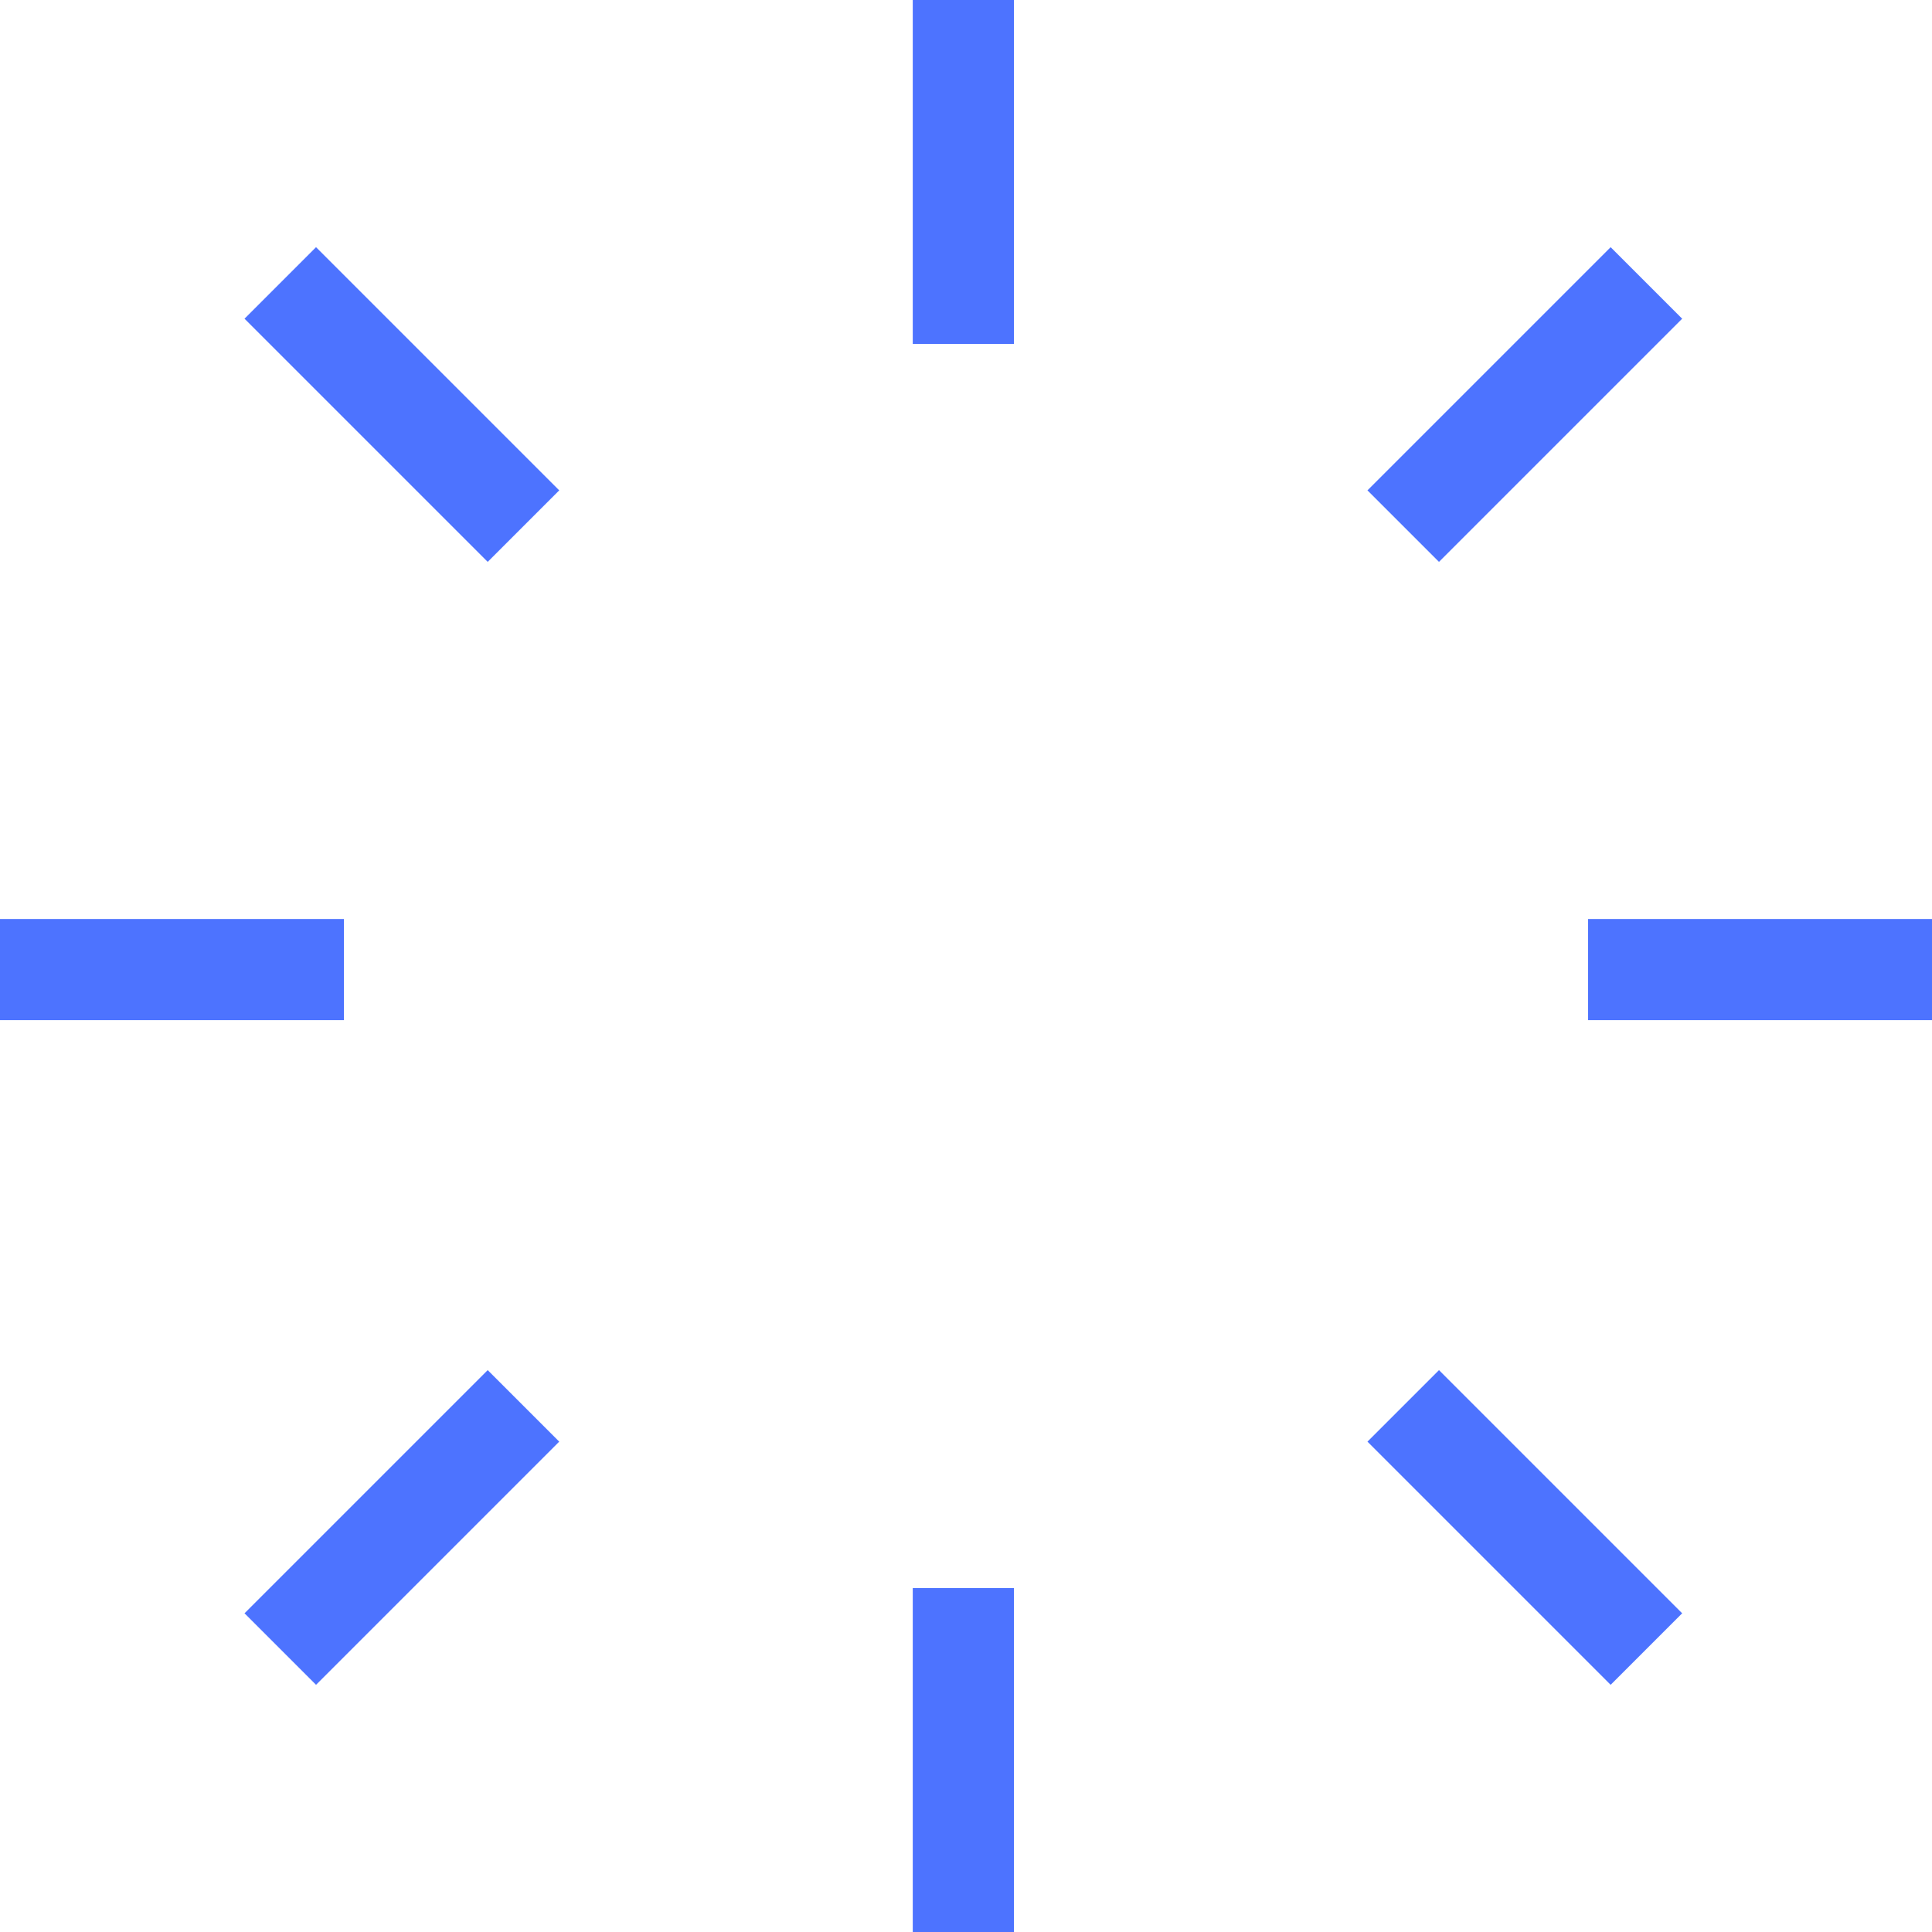 <svg width="144" height="144" viewBox="0 0 144 144" fill="none" xmlns="http://www.w3.org/2000/svg">
<path d="M118.366 68.497L118.366 76.036L144 76.036L144 68.497L118.366 68.497Z" fill="#4D73FF"/>
<path d="M125.379 120.246L120.048 125.577L101.923 107.452L107.254 102.121L125.379 120.246Z" fill="#4D73FF"/>
<path d="M75.572 144L68.032 144L68.032 118.366L75.572 118.366L75.572 144Z" fill="#4D73FF"/>
<path d="M8.16818e-07 68.497L9.06723e-07 76.036L25.634 76.036L25.634 68.497L8.16818e-07 68.497Z" fill="#4D73FF"/>
<path d="M23.556 125.577L18.225 120.246L36.35 102.121L41.681 107.452L23.556 125.577Z" fill="#4D73FF"/>
<path d="M41.681 36.548L36.35 41.879L18.225 23.754L23.556 18.423L41.681 36.548Z" fill="#4D73FF"/>
<path d="M75.572 25.634L68.032 25.634L68.032 -8.11279e-07L75.572 -9.01184e-07L75.572 25.634Z" fill="#4D73FF"/>
<path d="M107.254 41.879L101.923 36.548L120.048 18.423L125.379 23.754L107.254 41.879Z" fill="#4D73FF"/>
</svg>
